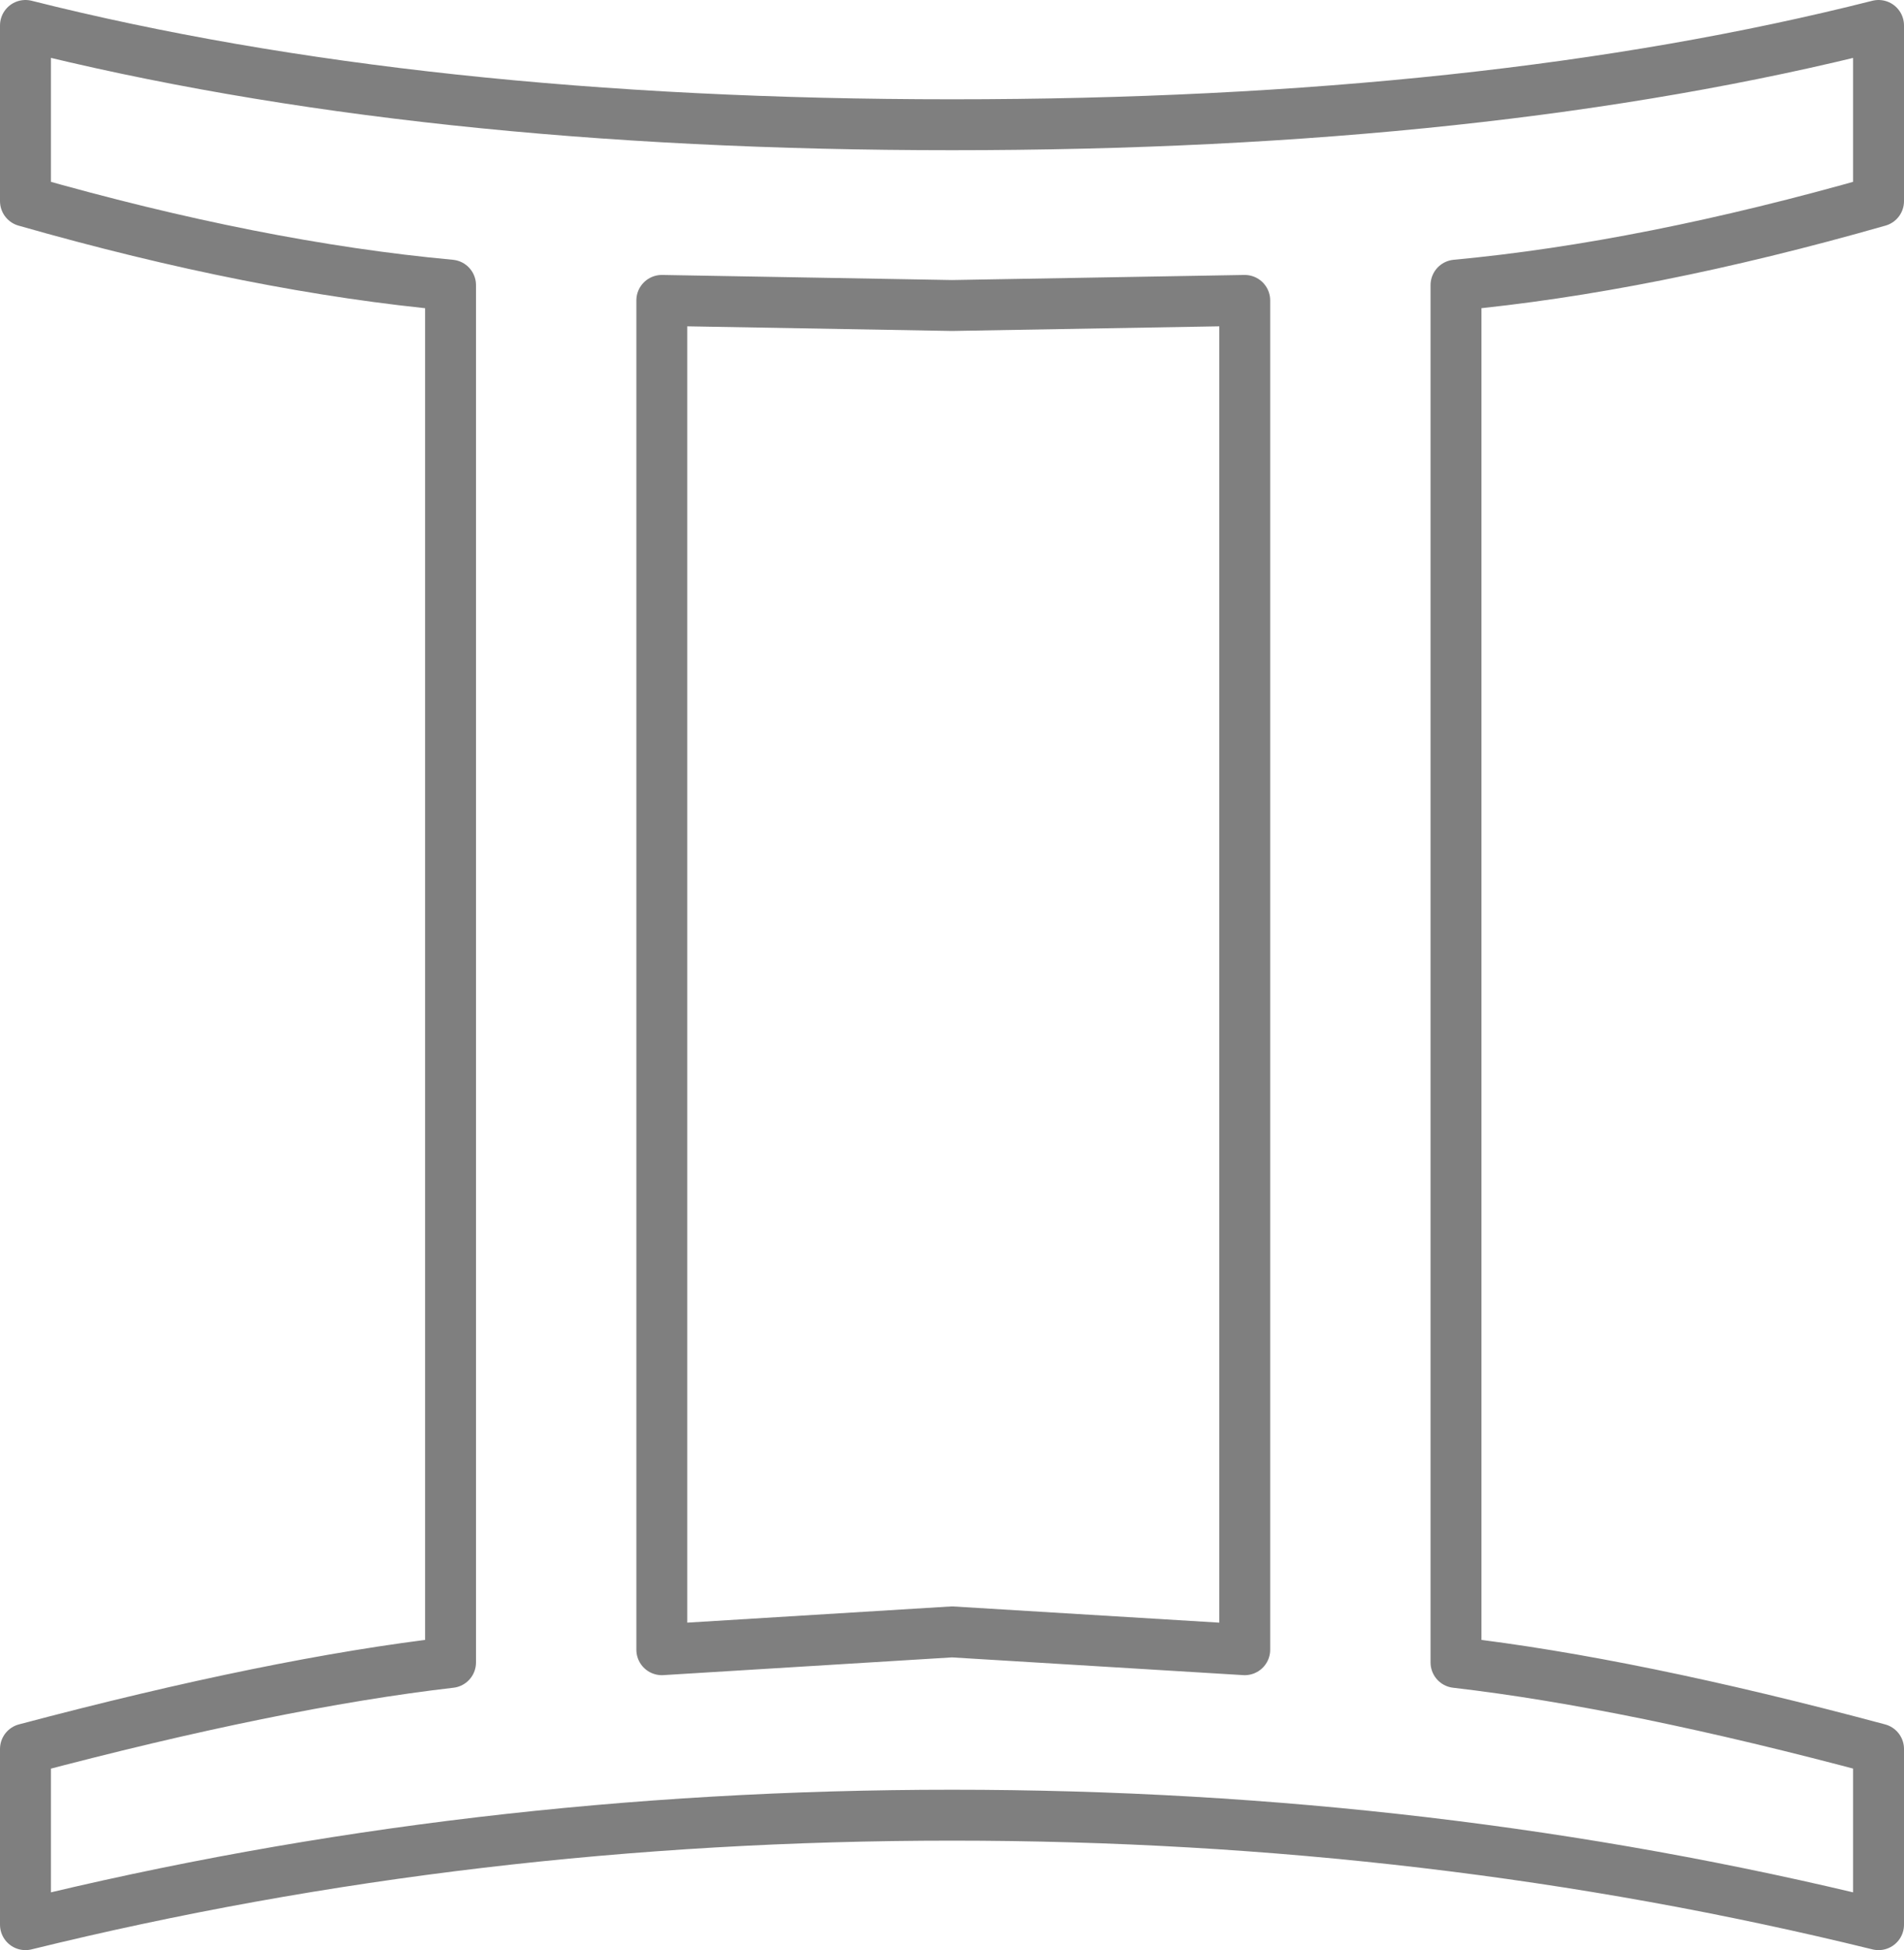 <?xml version="1.0" encoding="UTF-8" standalone="no"?>
<svg xmlns:xlink="http://www.w3.org/1999/xlink" height="38.3px" width="37.4px" xmlns="http://www.w3.org/2000/svg">
  <g transform="matrix(1.0, 0.0, 0.0, 1.0, -380.95, -203.8)">
    <path d="M405.4 209.7 L399.65 209.8 393.95 209.7 393.95 236.2 399.65 235.85 405.4 236.2 405.4 209.7 M409.55 236.45 Q413.0 236.85 417.85 238.15 L417.85 241.6 Q409.1 239.45 399.65 239.45 390.2 239.45 381.45 241.6 L381.45 238.15 Q386.35 236.85 389.8 236.45 L389.8 209.4 Q386.0 209.05 381.45 207.75 L381.45 204.3 Q389.2 206.25 399.65 206.25 410.15 206.25 417.85 204.3 L417.85 207.75 Q413.3 209.05 409.55 209.4 L409.55 236.45" fill="none" stroke="#000000" stroke-linecap="round" stroke-linejoin="round" stroke-opacity="0.502" stroke-width="1.0"/>
  </g>
</svg>
